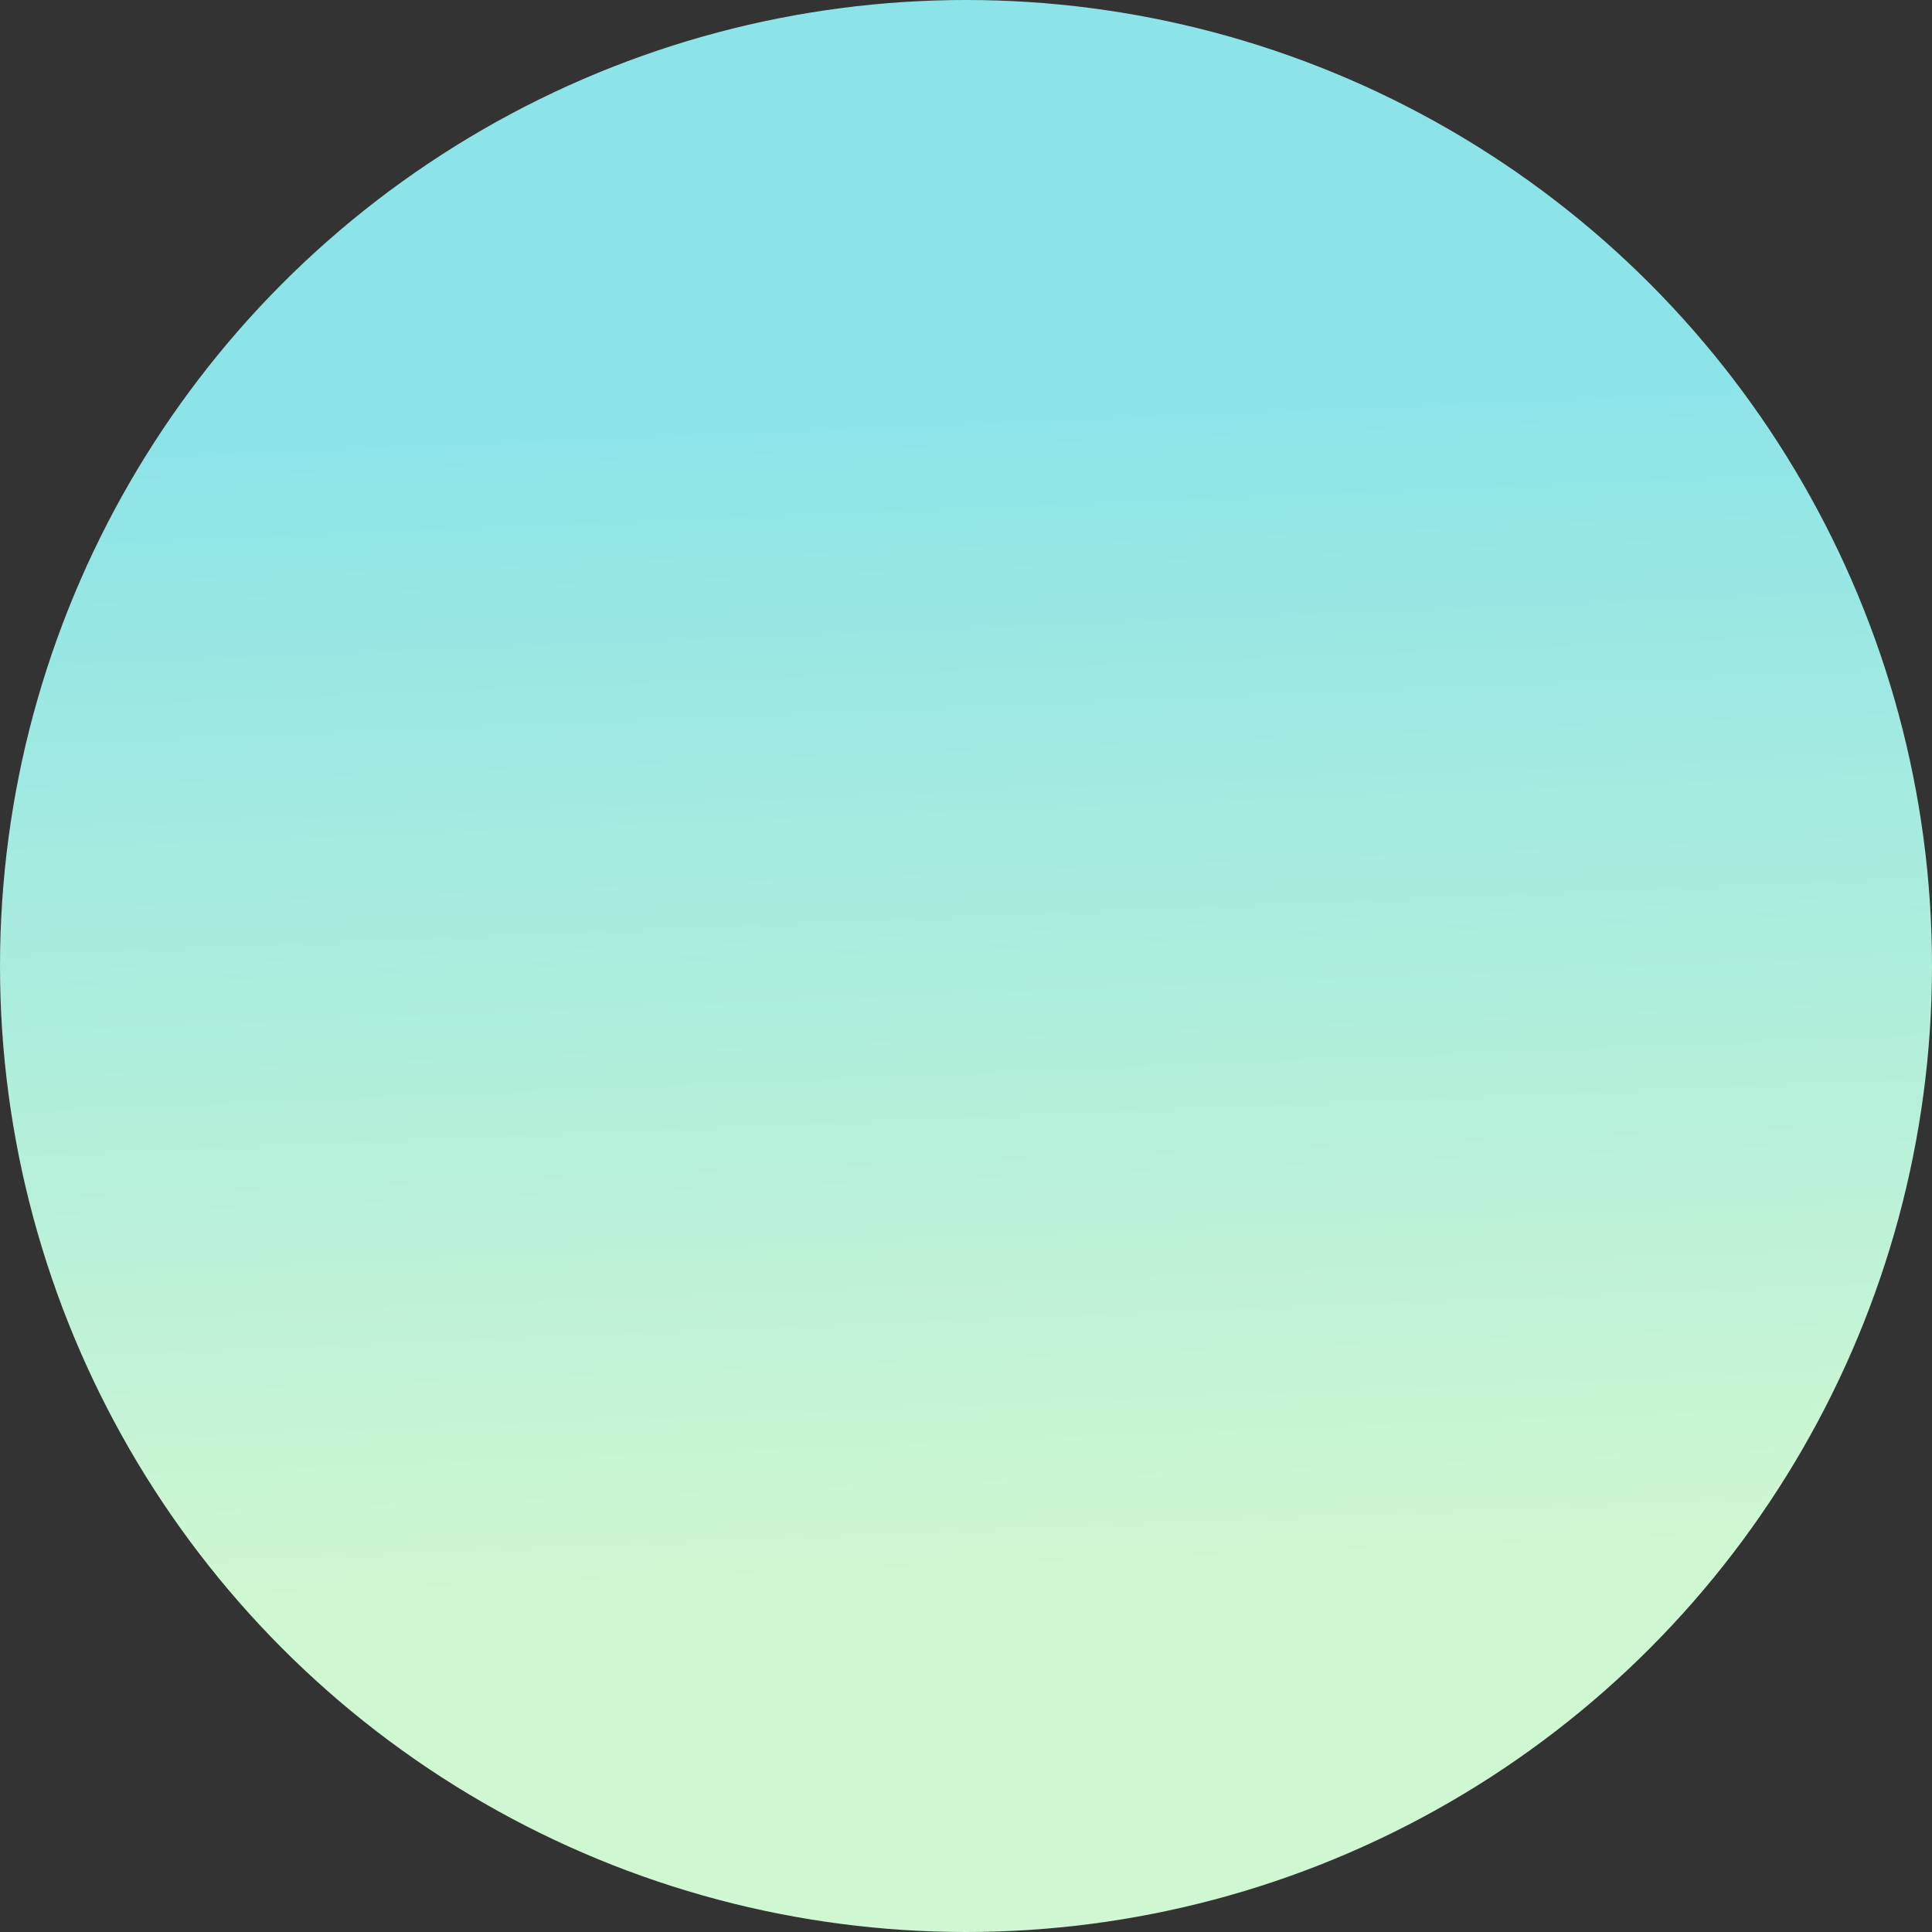 <?xml version="1.0" encoding="UTF-8"?>
<svg width="745px" height="745px" viewBox="0 0 745 745" version="1.1" xmlns="http://www.w3.org/2000/svg" xmlns:xlink="http://www.w3.org/1999/xlink">
    <rect x="0" y="0" width="745" height="745" fill="#333333" stroke="none"/>
    <!-- Generator: Sketch 63.1 (92452) - https://sketch.com -->
    <title>oval2_im</title>
    <desc>Created with Sketch.</desc>
    <defs>
        <linearGradient x1="52.392%" y1="81.078%" x2="50%" y2="21.751%" id="linearGradient-1">
            <stop stop-color="#CFF7D1" offset="0%"></stop>
            <stop stop-color="#8DE4E8" offset="100%"></stop>
        </linearGradient>
    </defs>
    <g id="Page-1" stroke="none" stroke-width="1" fill="none" fill-rule="evenodd">
        <g id="[desktop]-Project_BeOutDare" transform="translate(-120, -1840)" fill="url(#linearGradient-1)">
            <circle id="oval2_im" cx="492.5" cy="2212.5" r="372.5"></circle>
        </g>
    </g>
</svg>